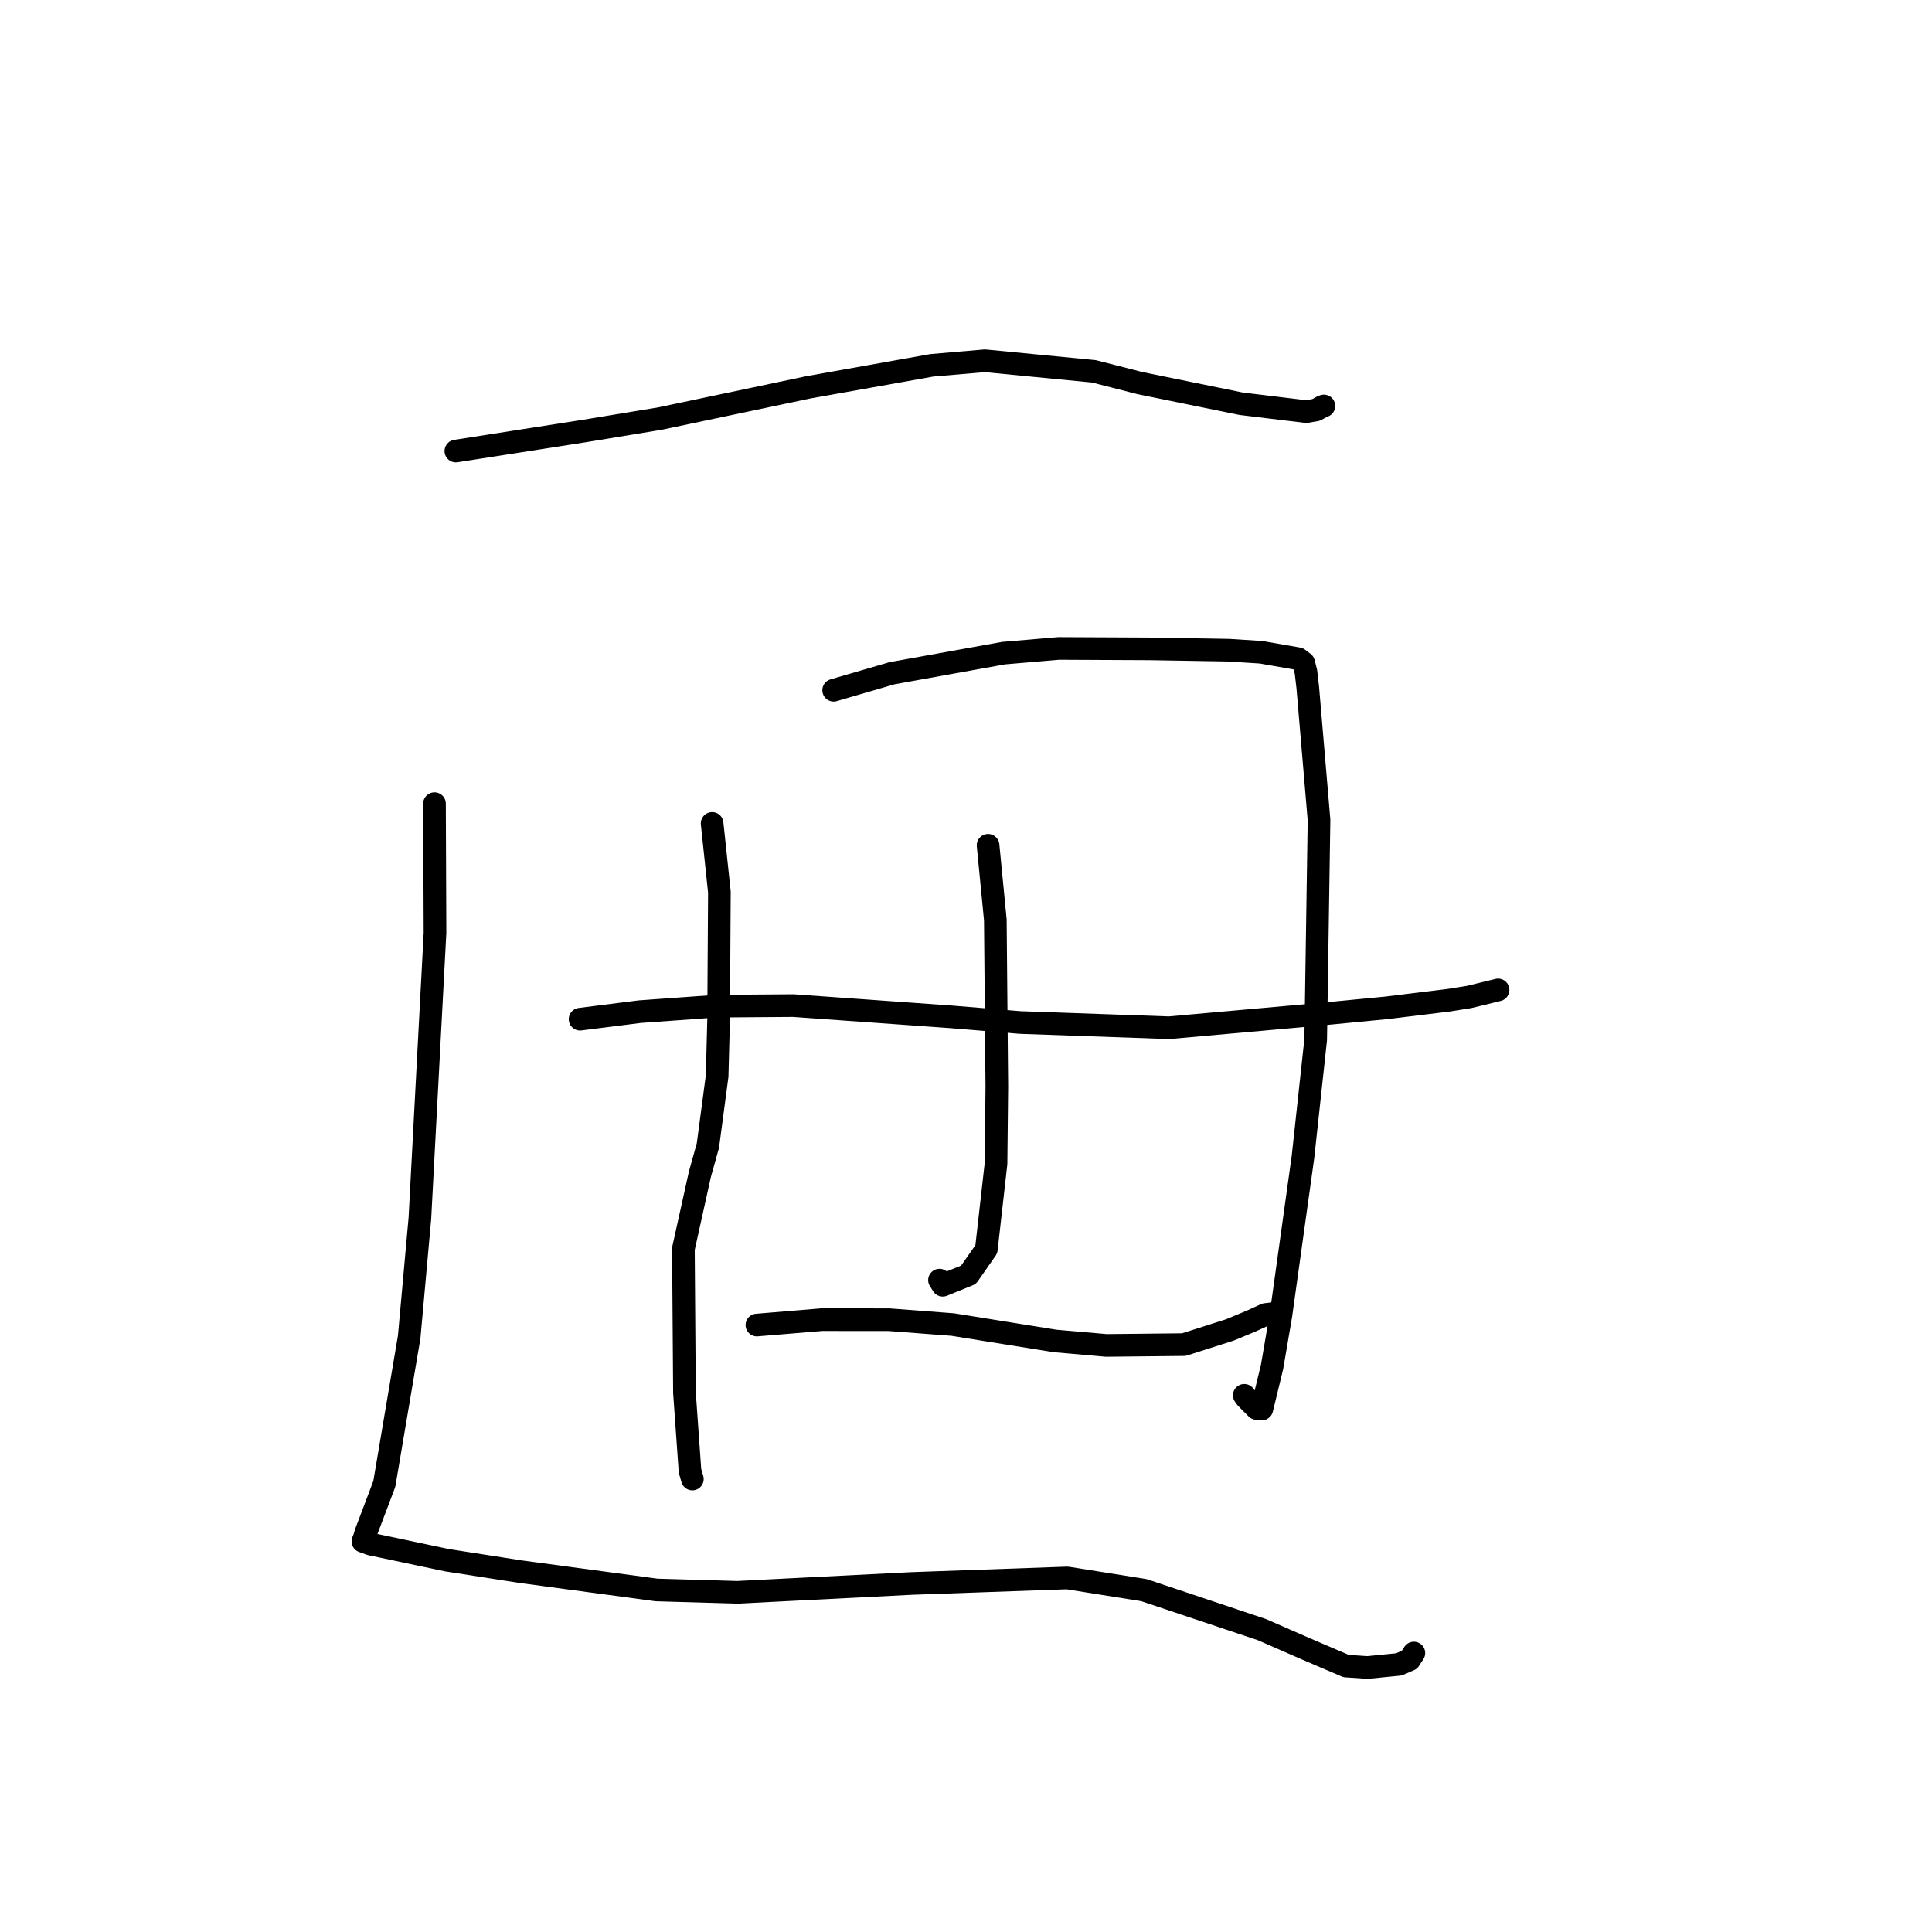 <?xml version="1.0" standalone="no"?>
    <svg width="256" height="256" xmlns="http://www.w3.org/2000/svg" version="1.1">
    <polyline stroke="black" stroke-width="3" stroke-linecap="round" fill="transparent" stroke-linejoin="round" points="60.403 59.767 77.422 57.112 87.461 55.461 107.127 51.32 123.471 48.407 130.506 47.804 144.956 49.205 151.052 50.763 164.457 53.498 173.081 54.541 174.397 54.318 175.198 53.872 175.338 53.823 175.395 53.803 175.424 53.793 " />
        <polyline stroke="black" stroke-width="3" stroke-linecap="round" fill="transparent" stroke-linejoin="round" points="57.573 106.488 57.641 123.598 55.638 161.431 54.218 177.173 50.922 196.635 48.472 203.107 48.28 203.75 48.095 204.22 48.091 204.229 48.09 204.233 48.089 204.234 48.089 204.235 48.089 204.235 48.089 204.235 49.131 204.609 50.639 204.921 59.222 206.734 69.021 208.26 87 210.679 97.683 210.991 120.792 209.818 141.411 209.086 151.571 210.701 167.216 215.935 172.951 218.443 178.36 220.761 181.198 220.954 185.359 220.541 186.772 219.926 187.067 219.462 187.254 219.175 187.345 219.035 " />
        <polyline stroke="black" stroke-width="3" stroke-linecap="round" fill="transparent" stroke-linejoin="round" points="94.36 109.107 95.323 118.213 95.218 135.17 95.024 142.581 93.8 151.794 92.747 155.562 90.554 165.465 90.694 184.541 91.428 194.897 91.742 195.978 " />
        <polyline stroke="black" stroke-width="3" stroke-linecap="round" fill="transparent" stroke-linejoin="round" points="110.464 91.459 118.189 89.208 132.97 86.543 140.275 85.92 152.365 85.977 162.789 86.152 167.082 86.425 172.031 87.284 172.741 87.824 173.046 89.024 173.286 91.096 174.777 108.654 174.335 137.764 172.651 153.304 169.725 174.289 168.556 181.115 167.202 186.697 166.514 186.634 165.138 185.251 164.96 185.007 164.873 184.888 " />
        <polyline stroke="black" stroke-width="3" stroke-linecap="round" fill="transparent" stroke-linejoin="round" points="130.924 112.007 131.886 121.886 132.085 143.988 131.978 154.183 130.695 165.53 128.334 168.917 124.922 170.301 124.487 169.623 " />
        <polyline stroke="black" stroke-width="3" stroke-linecap="round" fill="transparent" stroke-linejoin="round" points="76.863 135.046 84.766 134.049 94.928 133.32 105.118 133.244 126.081 134.74 135.162 135.485 154.894 136.18 175.13 134.37 183.724 133.542 191.939 132.537 194.664 132.103 198.344 131.21 198.469 131.175 198.5 131.167 " />
        <polyline stroke="black" stroke-width="3" stroke-linecap="round" fill="transparent" stroke-linejoin="round" points="100.293 175.576 108.896 174.862 117.804 174.868 126.259 175.512 139.798 177.684 146.585 178.276 156.869 178.168 162.965 176.224 165.729 175.074 167.708 174.176 168.293 174.107 168.512 174.081 " />
        </svg>